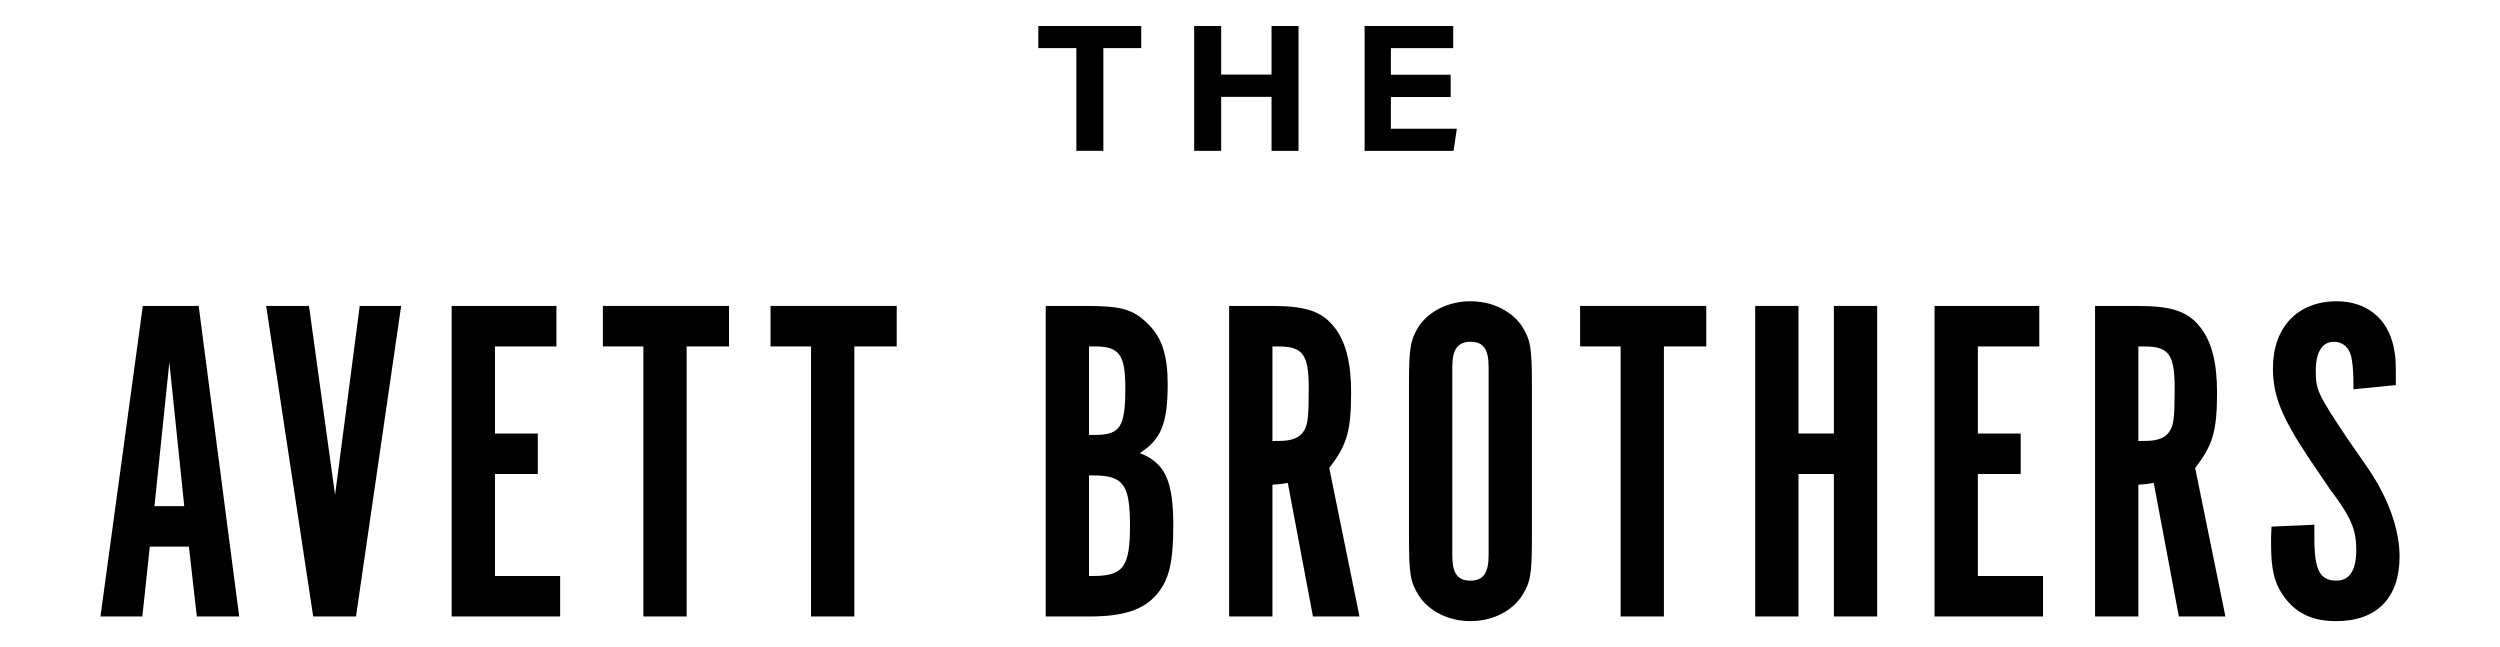 <?xml version="1.0" encoding="iso-8859-1"?>

<!-- Generator: Adobe Illustrator 18.0.0, SVG Export Plug-In . SVG Version: 6.00 Build 0)  -->

<!DOCTYPE svg PUBLIC "-//W3C//DTD SVG 1.1//EN" "http://www.w3.org/Graphics/SVG/1.1/DTD/svg11.dtd">

<svg version="1.1" id="Layer_1" xmlns="http://www.w3.org/2000/svg" xmlns:xlink="http://www.w3.org/1999/xlink" x="0px" y="0px"

	 viewBox="0 0 177.752 46.012" style="enable-background:new 0 0 177.752 46.012;" xml:space="preserve">

<g>

	<path style="fill:#000000;" d="M76.53,3.42h-2.705V1.849h7.317V3.42H78.45v7.304h-1.92V3.42z"/>

	<path style="fill:#000000;" d="M84.906,1.849h1.92v3.453h3.581V1.849h1.919v8.876h-1.919V6.886h-3.581v3.839h-1.92V1.849z"/>

	<path style="fill:#000000;" d="M103.144,6.899h-4.251v2.254h4.689l-0.232,1.572h-6.325V1.849h6.3V3.42h-4.432v1.894h4.251V6.899z"

		/>

	<path style="fill:#000000;" d="M10.121,43.832H7.142l3.013-22.08h3.972l2.88,22.08h-3.013l-0.563-4.966h-2.78L10.121,43.832z

		 M12.041,25.758l-1.059,10.229H13.1L12.041,25.758z"/>

	<path style="fill:#000000;" d="M22.268,43.832l-3.344-22.08h3.045l1.854,13.439l1.754-13.439h2.946l-3.211,22.08H22.268z"/>

	<path style="fill:#000000;" d="M39.562,21.752v2.88h-4.369v6.191h3.045v2.88h-3.045v7.249h4.634v2.88h-7.713v-22.08H39.562z"/>

	<path style="fill:#000000;" d="M45.744,24.632h-2.88v-2.88h8.971v2.88h-3.013v19.2h-3.078V24.632z"/>

	<path style="fill:#000000;" d="M57.666,24.632h-2.88v-2.88h8.971v2.88h-3.013v19.2h-3.078V24.632z"/>

	<path style="fill:#000000;" d="M77.132,21.752c2.648,0,3.443,0.232,4.535,1.324c0.96,0.96,1.357,2.218,1.357,4.237

		c0,2.781-0.463,3.939-1.986,4.9c1.788,0.695,2.384,1.953,2.384,5.131c0,2.648-0.298,3.873-1.159,4.9

		c-0.96,1.125-2.384,1.589-4.833,1.589h-3.079v-22.08H77.132z M77.86,30.922c1.788,0,2.152-0.563,2.152-3.344

		c0-2.35-0.431-2.946-2.152-2.946h-0.43v6.29H77.86z M77.728,40.952c2.152,0,2.615-0.662,2.615-3.575

		c0-2.913-0.463-3.575-2.615-3.575H77.43v7.15H77.728z"/>

	<path style="fill:#000000;" d="M90.404,21.752c2.483,0,3.608,0.397,4.502,1.555c0.794,1.027,1.159,2.516,1.159,4.601

		c0,2.748-0.298,3.741-1.556,5.363l2.152,10.56h-3.31l-1.788-9.5c-0.529,0.099-0.629,0.099-1.092,0.132v9.368h-3.079v-22.08H90.404z

		 M90.901,31.352c0.993,0,1.556-0.232,1.854-0.794c0.232-0.431,0.298-0.96,0.298-2.979c0-2.384-0.431-2.946-2.152-2.946h-0.43v6.72

		H90.901z"/>

	<path style="fill:#000000;" d="M108.92,38.204c0,2.648-0.099,3.178-0.695,4.138c-0.728,1.125-2.119,1.82-3.675,1.82

		c-1.556,0-2.946-0.695-3.675-1.82c-0.596-0.961-0.695-1.523-0.695-4.138V27.346c0-2.615,0.099-3.178,0.695-4.138

		c0.728-1.092,2.119-1.788,3.675-1.788c1.556,0,2.946,0.696,3.675,1.788c0.596,0.96,0.695,1.523,0.695,4.138V38.204z

		 M105.842,26.089c0-1.258-0.364-1.788-1.291-1.788c-0.894,0-1.291,0.529-1.291,1.788v13.407c0,1.258,0.364,1.788,1.291,1.788

		c0.894,0,1.291-0.53,1.291-1.788V26.089z"/>

	<path style="fill:#000000;" d="M115.228,24.632h-2.88v-2.88h8.971v2.88h-3.013v19.2h-3.078V24.632z"/>

	<path style="fill:#000000;" d="M127.874,33.702v10.13h-3.079v-22.08h3.079v9.07h2.516v-9.07h3.079v22.08h-3.079v-10.13H127.874z"/>

	<path style="fill:#000000;" d="M144.996,21.752v2.88h-4.369v6.191h3.045v2.88h-3.045v7.249h4.634v2.88h-7.713v-22.08H144.996z"/>

	<path style="fill:#000000;" d="M151.972,21.752c2.483,0,3.609,0.397,4.502,1.555c0.794,1.027,1.159,2.516,1.159,4.601

		c0,2.748-0.298,3.741-1.556,5.363l2.152,10.56h-3.31l-1.788-9.5c-0.529,0.099-0.629,0.099-1.092,0.132v9.368h-3.079v-22.08H151.972

		z M152.469,31.352c0.993,0,1.556-0.232,1.854-0.794c0.232-0.431,0.298-0.96,0.298-2.979c0-2.384-0.431-2.946-2.152-2.946h-0.43

		v6.72H152.469z"/>

	<path style="fill:#000000;" d="M164.553,37.31v0.96c0,2.284,0.397,3.013,1.589,3.013c0.927,0,1.391-0.762,1.391-2.185

		c0-1.456-0.364-2.317-1.887-4.336l-1.523-2.251c-1.887-2.847-2.516-4.37-2.516-6.323c0-2.913,1.754-4.767,4.535-4.767

		c2.086,0,3.609,1.192,4.039,3.211c0.166,0.828,0.166,0.927,0.166,2.748l-3.013,0.298c0-1.125-0.033-1.523-0.099-1.986

		c-0.099-0.894-0.596-1.39-1.291-1.39c-0.828,0-1.291,0.728-1.291,2.053c0,1.357,0.132,1.655,2.185,4.733l1.556,2.251

		c1.423,2.085,2.218,4.336,2.218,6.223c0,2.947-1.622,4.602-4.502,4.602c-1.655,0-2.814-0.53-3.675-1.688

		c-0.728-0.993-0.96-1.92-0.96-3.84c0-0.463,0-0.662,0.033-1.192L164.553,37.31z"/>

</g>

</svg>

